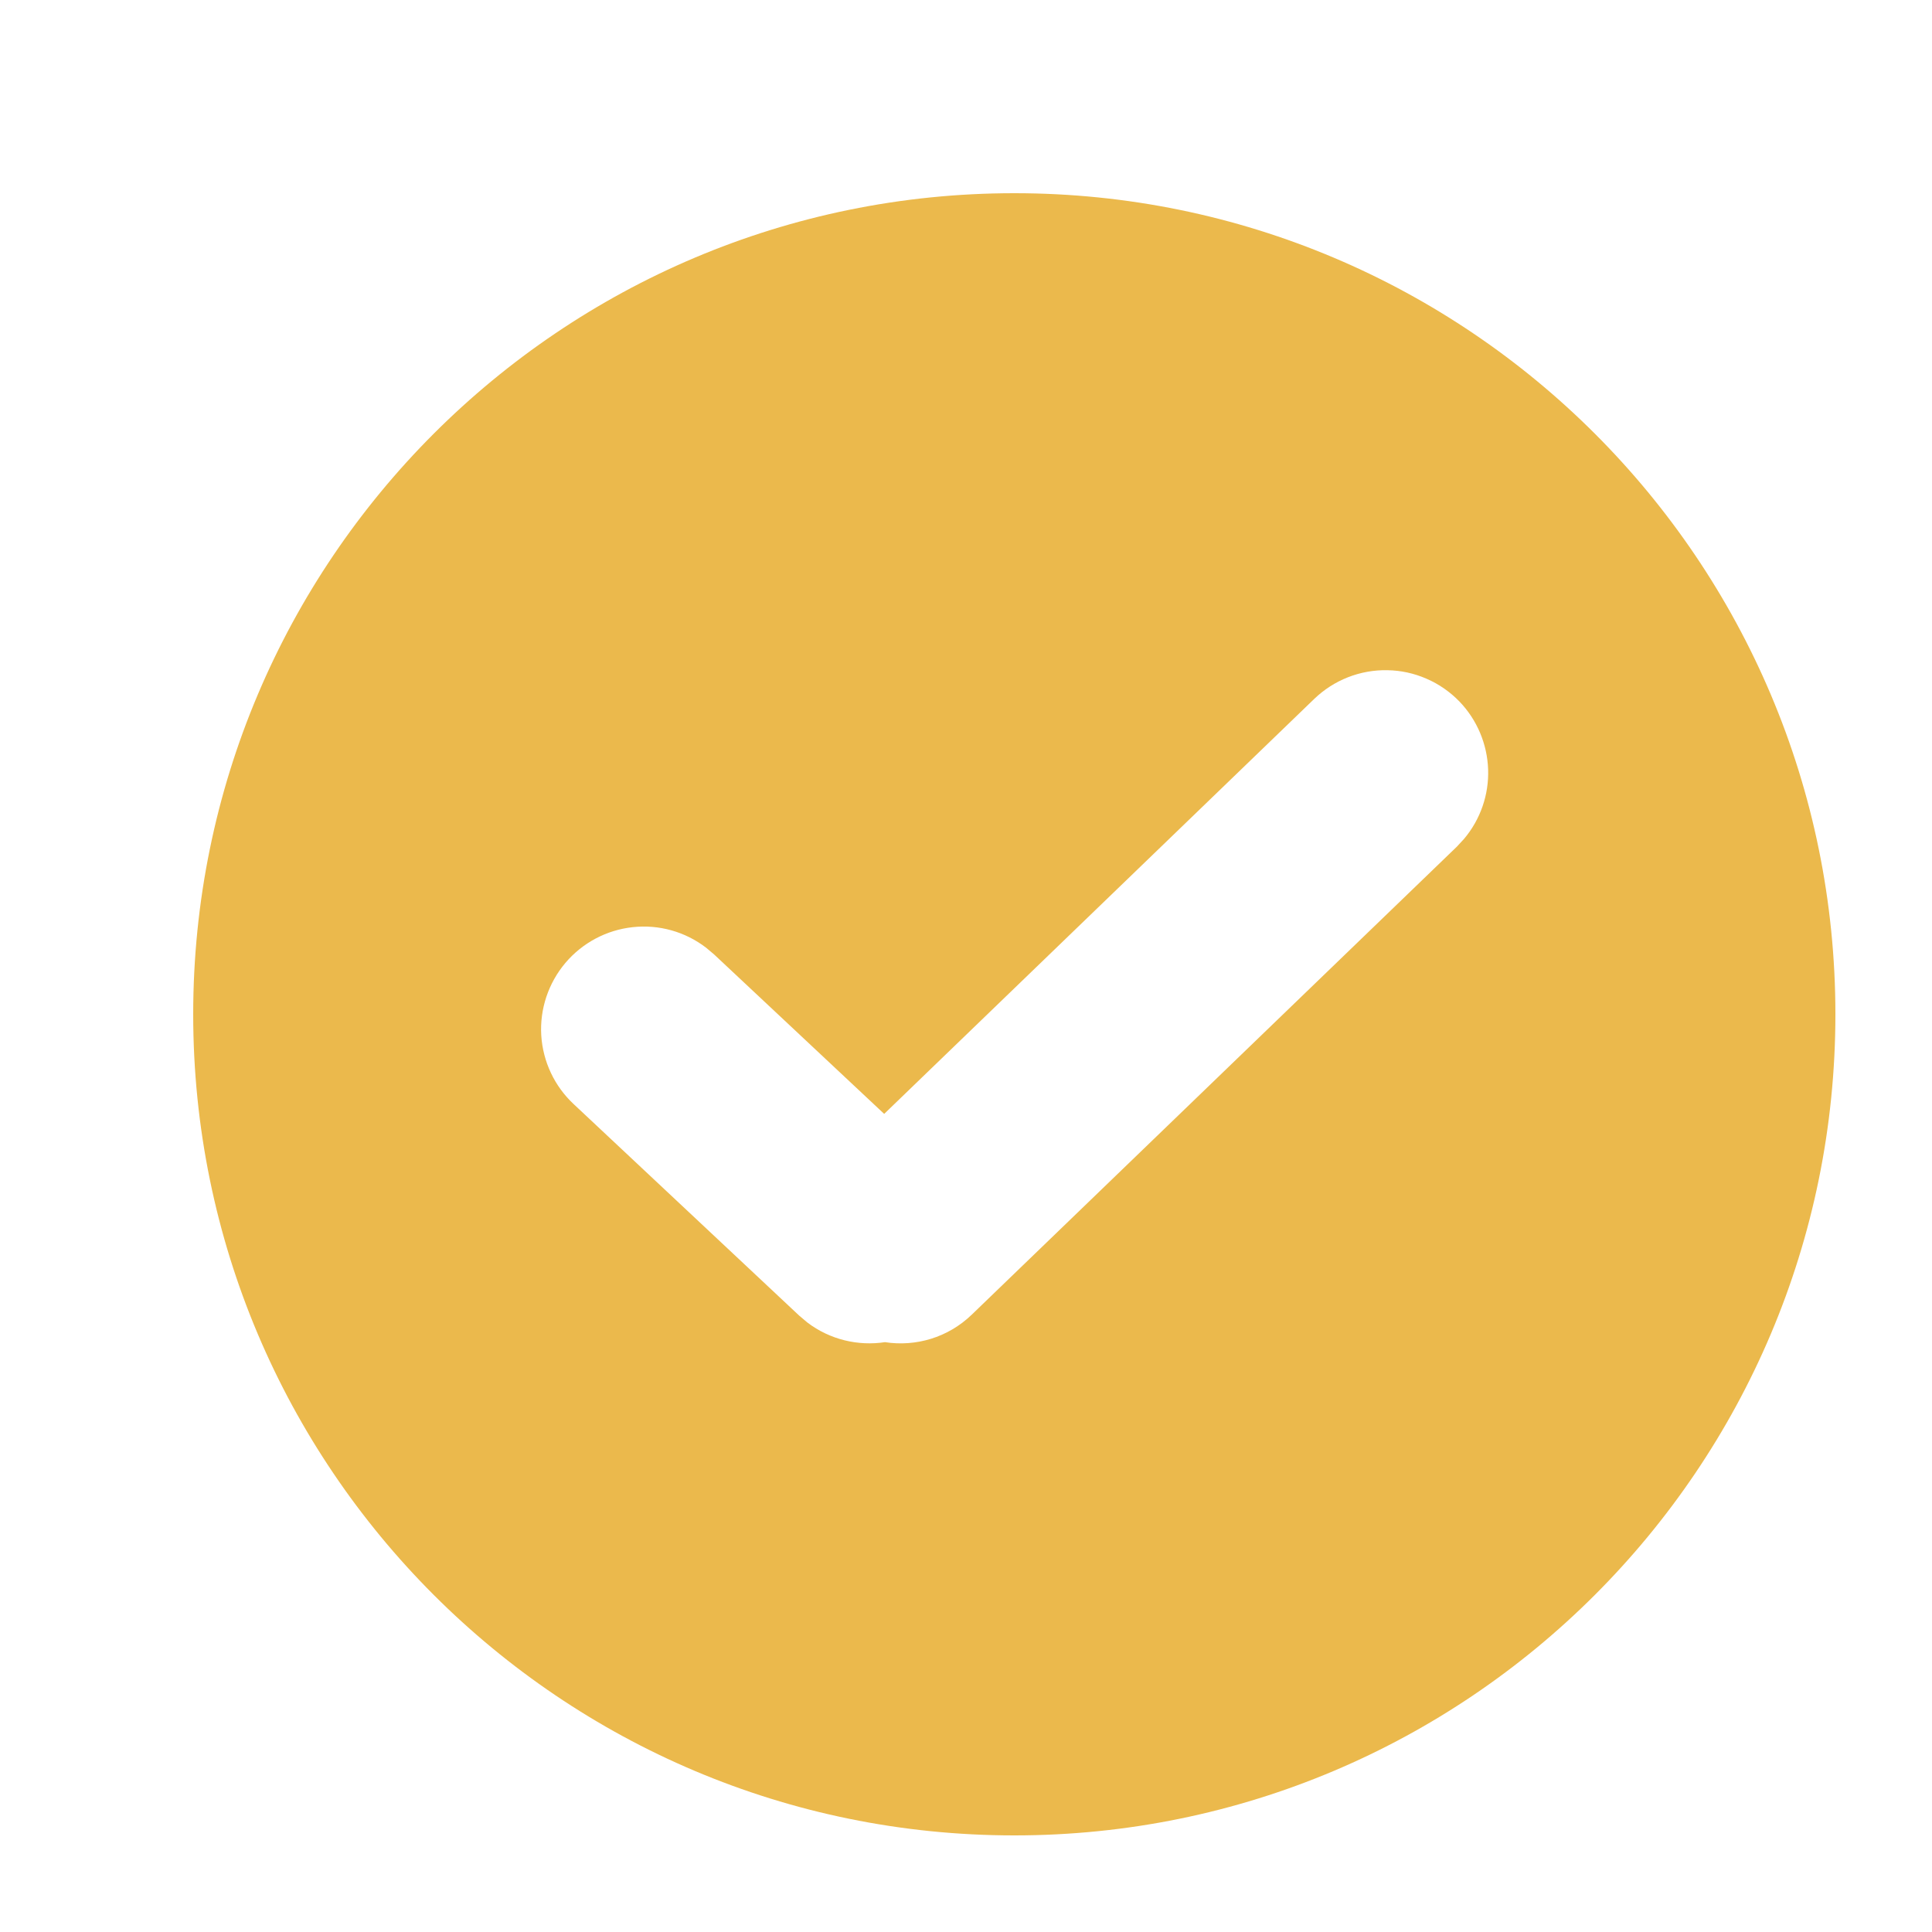 <svg width="20" height="20" viewBox="0 0 20 20" fill="none" xmlns="http://www.w3.org/2000/svg">
<g id="&#229;&#139;&#190;&#233;&#128;&#137; (9) 1">
<path id="Vector" d="M10.5 2C15.194 2 19 5.806 19 10.5C19 15.194 15.194 19 10.5 19C5.806 19 2 15.194 2 10.5C2 5.806 5.806 2 10.5 2ZM15.108 7.262C15.011 7.162 14.895 7.081 14.767 7.026C14.639 6.97 14.502 6.94 14.362 6.938C14.223 6.935 14.084 6.96 13.954 7.011C13.824 7.062 13.706 7.138 13.605 7.235L9.153 11.531L7.393 9.881L7.31 9.811C7.094 9.645 6.822 9.568 6.55 9.598C6.279 9.627 6.029 9.76 5.853 9.968C5.677 10.176 5.587 10.445 5.603 10.717C5.62 10.99 5.74 11.245 5.94 11.431L8.273 13.619L8.357 13.69C8.592 13.869 8.884 13.936 9.161 13.894C9.478 13.943 9.813 13.848 10.061 13.608L15.081 8.765L15.155 8.685C15.325 8.484 15.414 8.227 15.405 7.965C15.396 7.702 15.29 7.451 15.108 7.262Z" fill="#EBB94C"/>
</g>
</svg>
